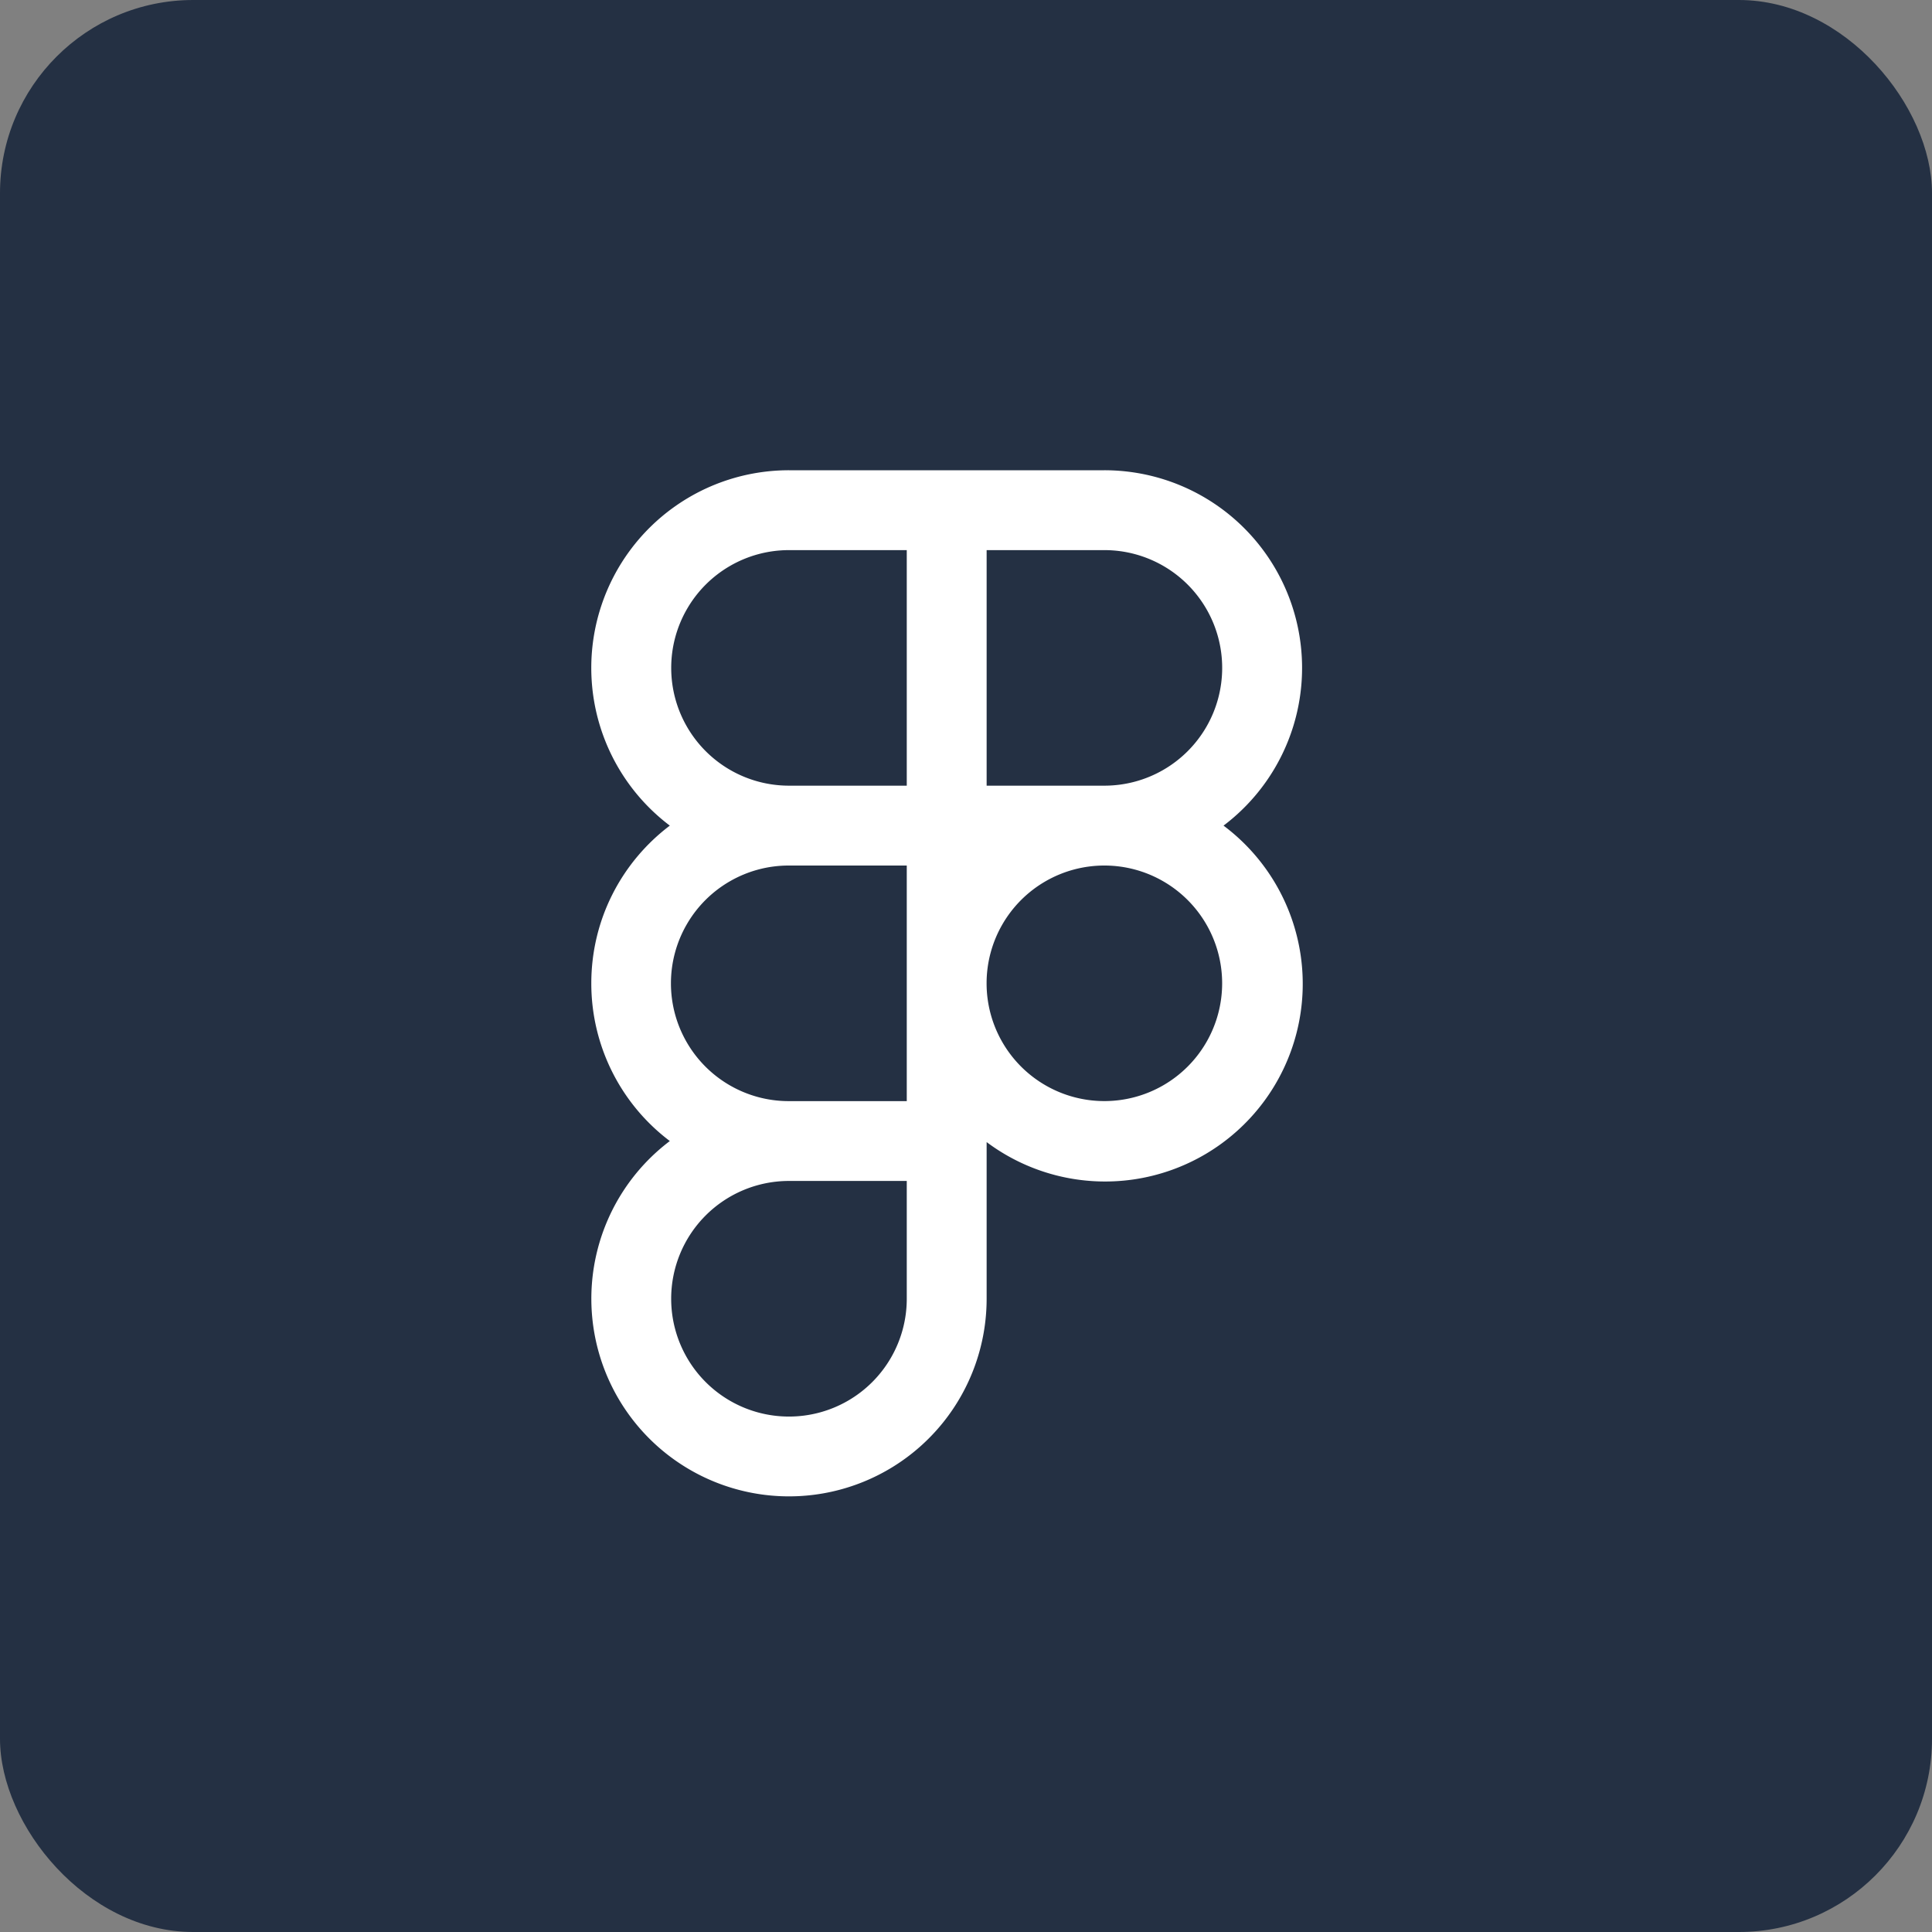 <svg width="50" height="50" fill="none" xmlns="http://www.w3.org/2000/svg"><rect width="100%" height="100%" fill="#808080" stroke="none"/><rect width="50" height="50" rx="5" fill="#243043"/><path fill-rule="evenodd" clip-rule="evenodd" d="M23.467 14.237h-3.048a3.048 3.048 0 1 0 0 6.096h3.048v-6.096Zm0-2.067h5.115a5.115 5.115 0 0 1 3.083 9.197 5.115 5.115 0 0 1-6.131 8.19v4.055a5.115 5.115 0 1 1-8.199-4.082 5.107 5.107 0 0 1-2.032-4.082c0-1.667.798-3.148 2.032-4.081a5.115 5.115 0 0 1 3.083-9.197h3.049Zm2.067 2.067v6.096h3.048a3.048 3.048 0 1 0 0-6.096h-3.049Zm-5.115 14.26h3.048V22.4h-3.048a3.048 3.048 0 0 0-.013 6.097h.013Zm-3.049 5.115a3.048 3.048 0 0 1 3.036-3.049h3.061v3.049a3.048 3.048 0 0 1-6.097 0Zm8.163-8.17a3.048 3.048 0 1 1 0 .012v-.012Z" fill="#fff"/></svg>